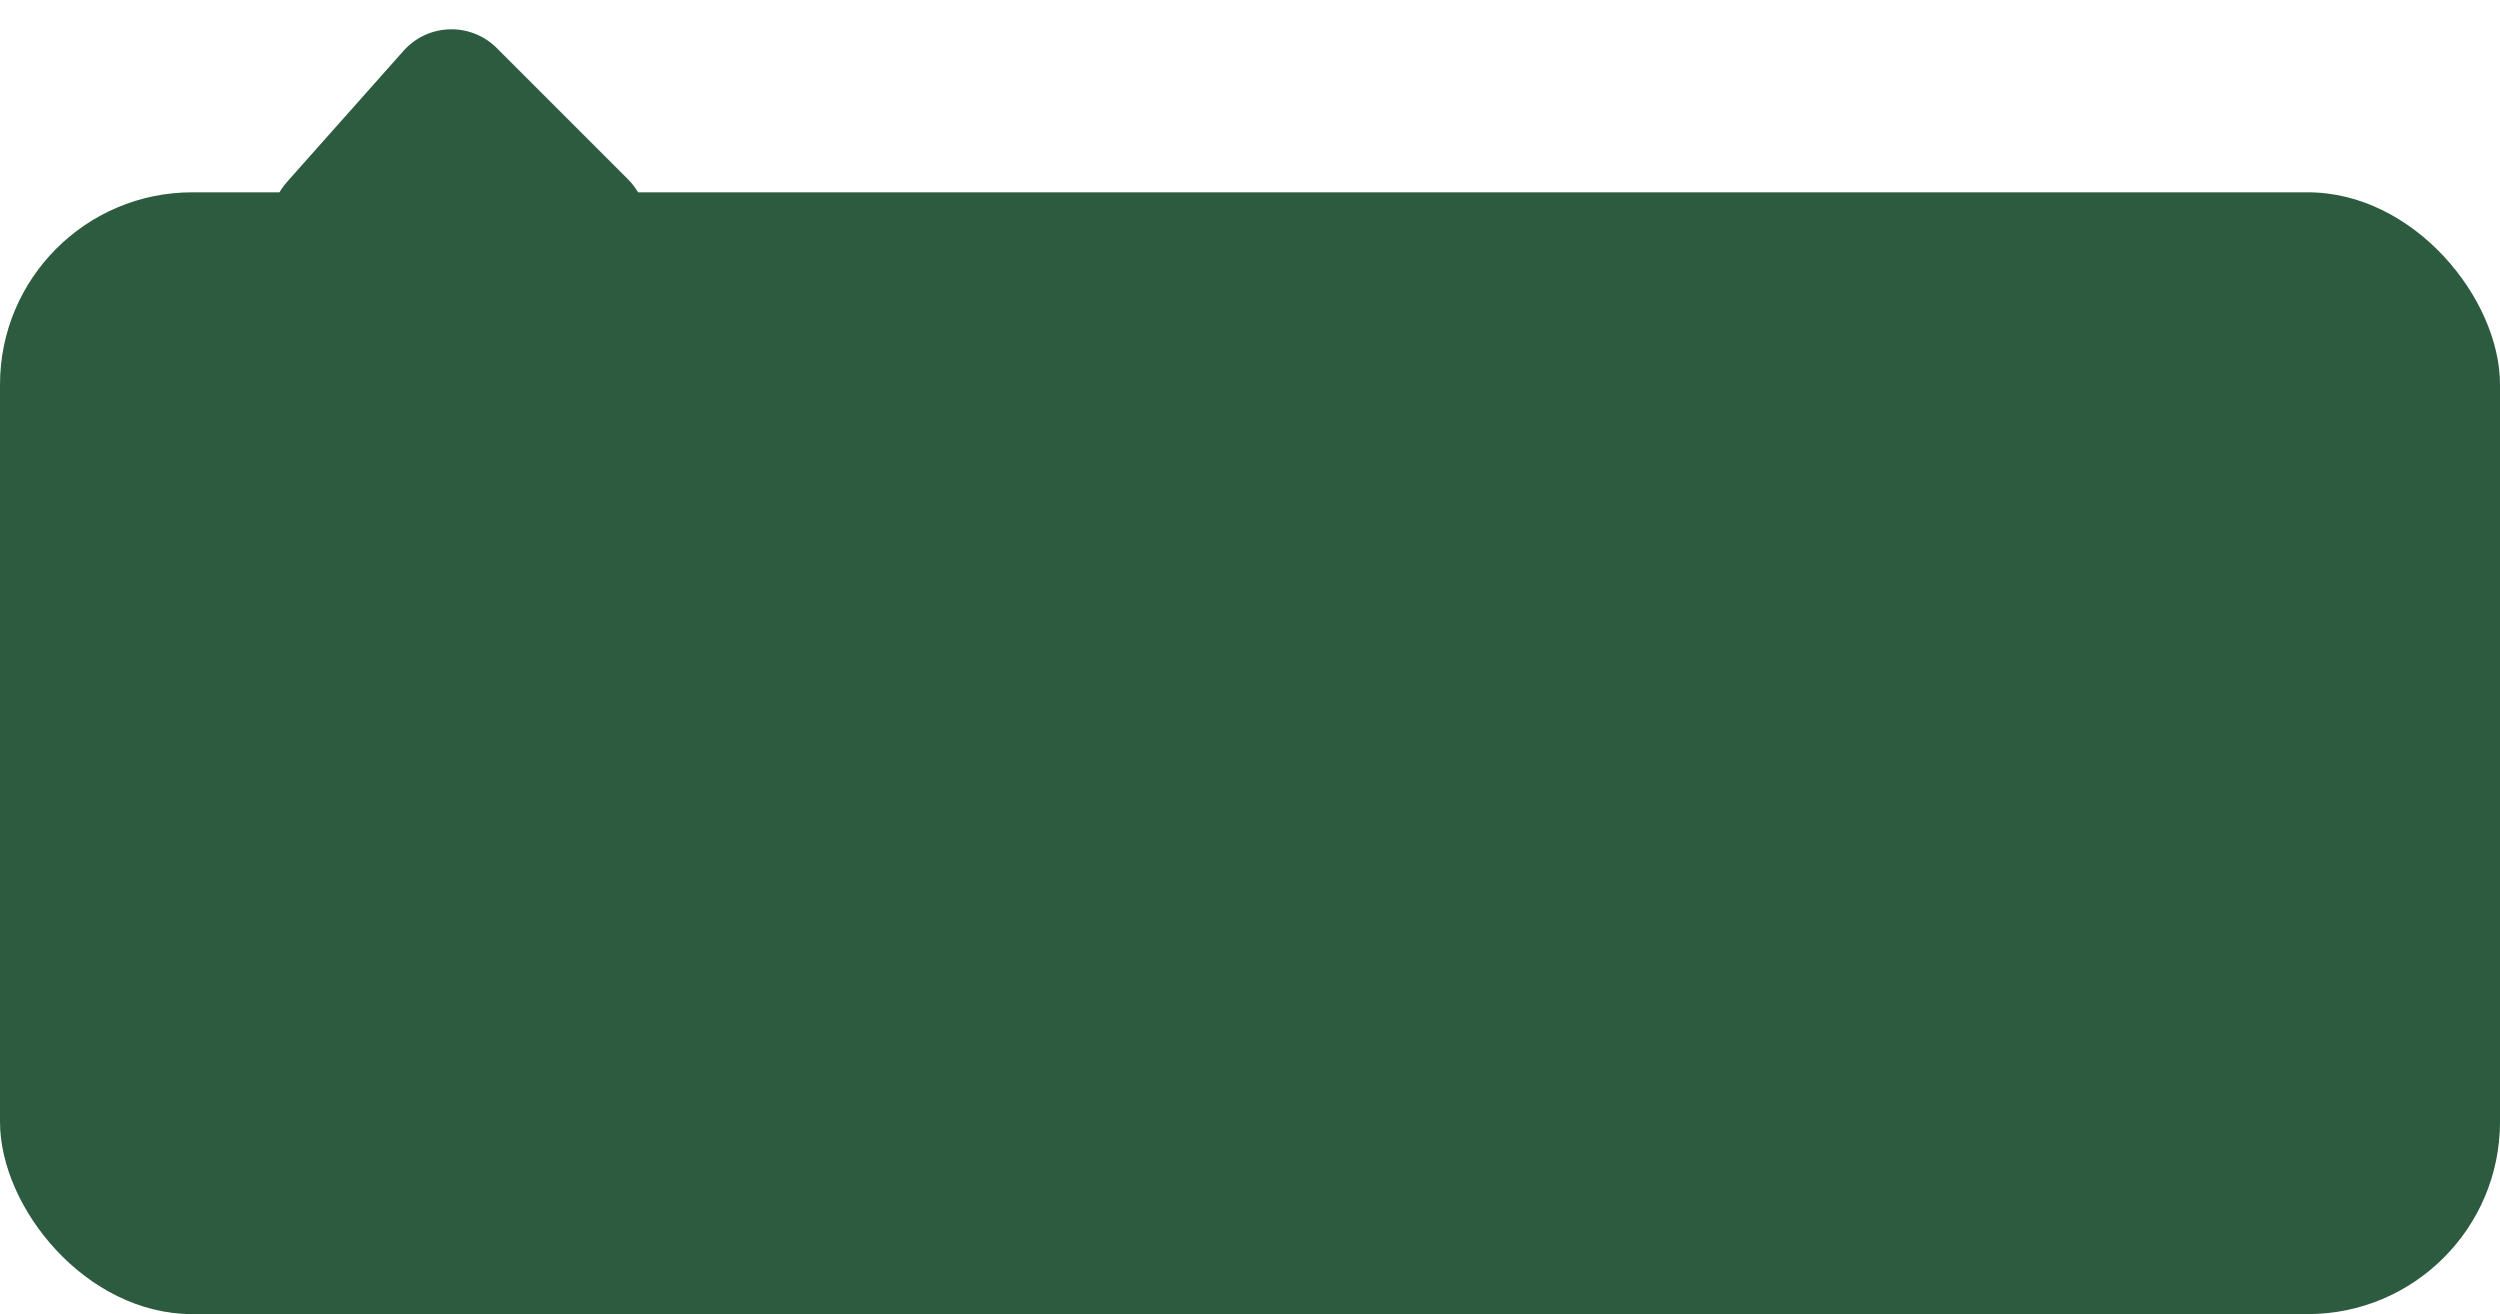 <svg width="78" height="41" viewBox="0 0 78 41" fill="none" xmlns="http://www.w3.org/2000/svg">
<rect y="6" width="78" height="35" rx="6" fill="#2D5B40"/>
<path d="M12.591 1.585L8.959 5.671C7.812 6.961 8.728 9 10.454 9H18.172C19.953 9 20.846 6.846 19.586 5.586L15.5 1.5C14.686 0.686 13.355 0.725 12.591 1.585Z" fill="#2D5B40"/>
</svg>
